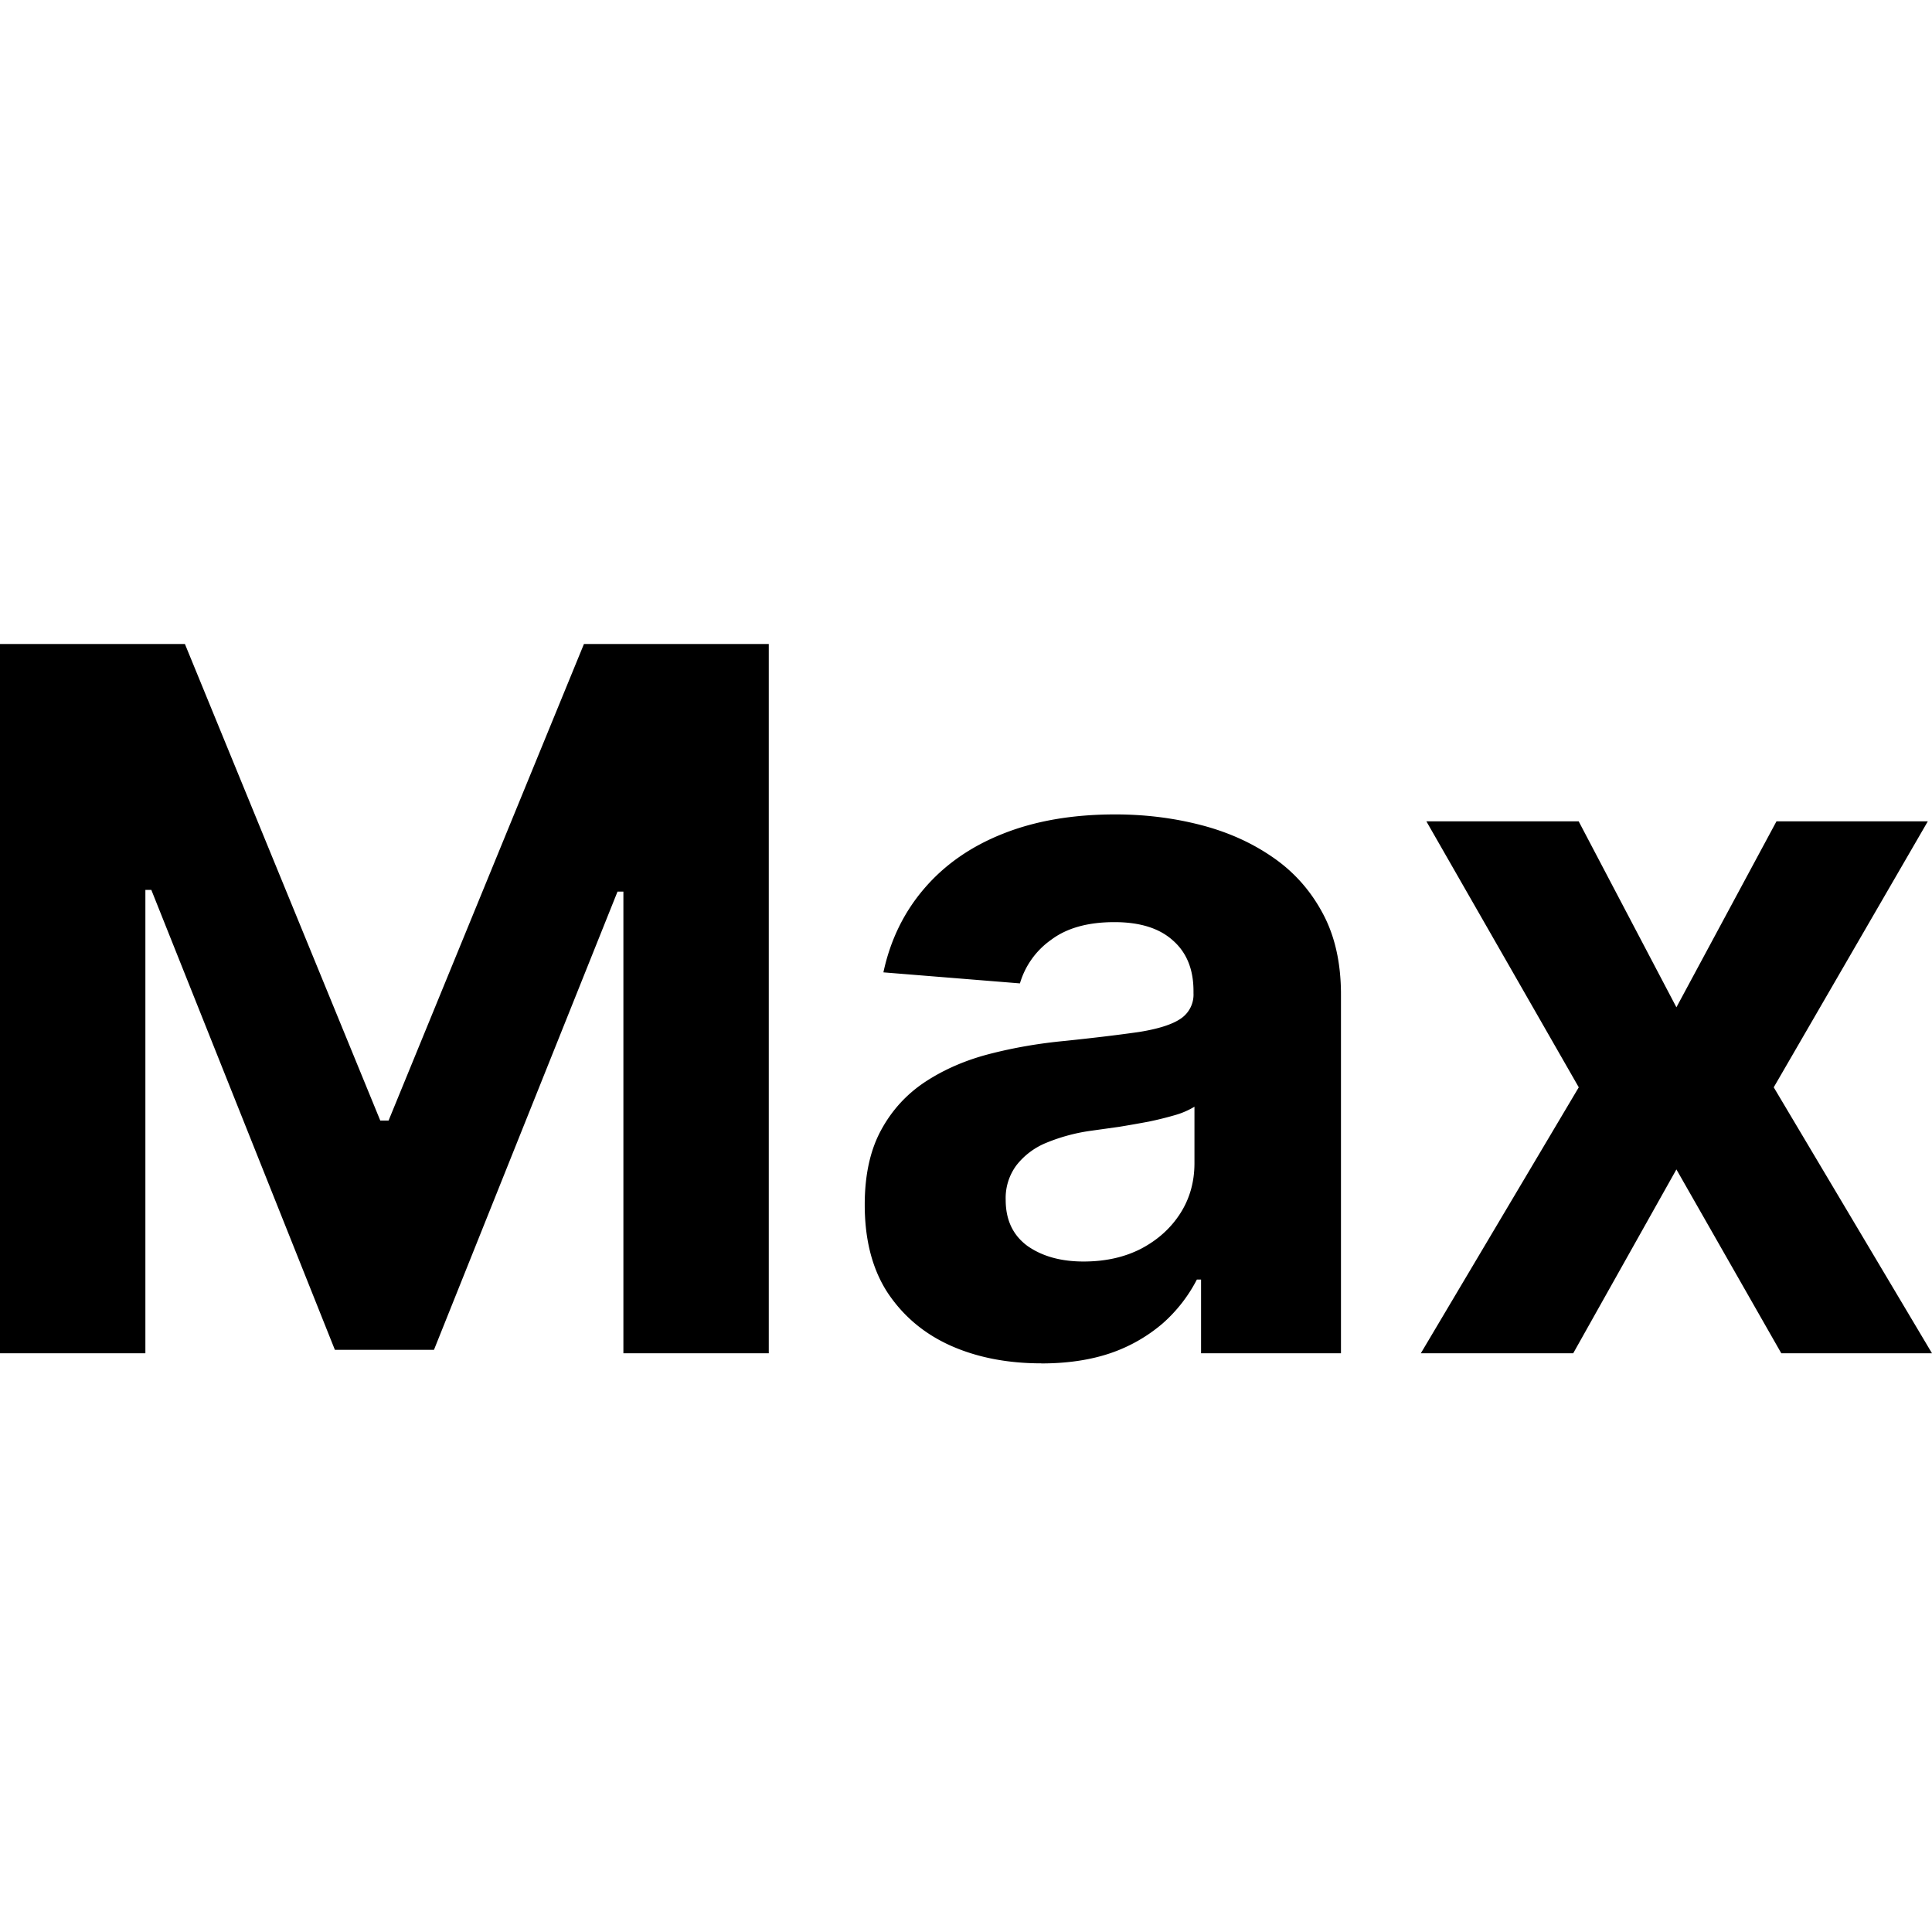 <svg xmlns="http://www.w3.org/2000/svg" fill="none" viewBox="0 0 24 24"><path fill="currentColor" d="M0 8h2.297l2.427 5.92h.103L7.254 8H9.55v8.811H7.744v-5.735h-.073l-2.28 5.692H4.16l-2.28-5.713h-.074v5.756H0V8ZM12.936 16.936c-.421 0-.797-.073-1.127-.22-.33-.148-.59-.368-.783-.658-.19-.292-.284-.656-.284-1.092 0-.367.067-.676.202-.925.135-.25.319-.45.551-.603.232-.152.496-.267.792-.344.298-.077.61-.132.938-.163.384-.04.694-.078.929-.112.235-.038.406-.092.512-.164a.36.36 0 0 0 .16-.318v-.026c0-.272-.087-.483-.26-.632-.168-.15-.41-.224-.722-.224-.33 0-.592.073-.787.22a1.01 1.01 0 0 0-.387.541l-1.696-.137c.086-.402.256-.749.508-1.042.253-.295.578-.522.977-.68.401-.16.866-.24 1.394-.24.367 0 .718.043 1.054.129.338.086.638.22.899.4.264.18.472.413.624.697.152.281.228.618.228 1.011v4.457H14.92v-.916h-.052a1.865 1.865 0 0 1-.426.546 1.976 1.976 0 0 1-.64.366c-.25.086-.539.13-.866.13Zm.525-1.265c.27 0 .508-.053.714-.159.207-.109.369-.255.487-.439.117-.183.176-.391.176-.624v-.701a.985.985 0 0 1-.237.103 4.317 4.317 0 0 1-.33.082 16.56 16.56 0 0 1-.37.065l-.336.047a2.27 2.27 0 0 0-.564.15.902.902 0 0 0-.374.28.682.682 0 0 0-.134.43c0 .25.09.44.271.573.184.129.416.193.697.193ZM19.611 10.203l1.214 2.31 1.243-2.31h1.88l-1.914 3.304L24 16.811h-1.872l-1.303-2.284-1.282 2.284H17.65l1.962-3.304-1.893-3.304h1.892Z"/></svg>